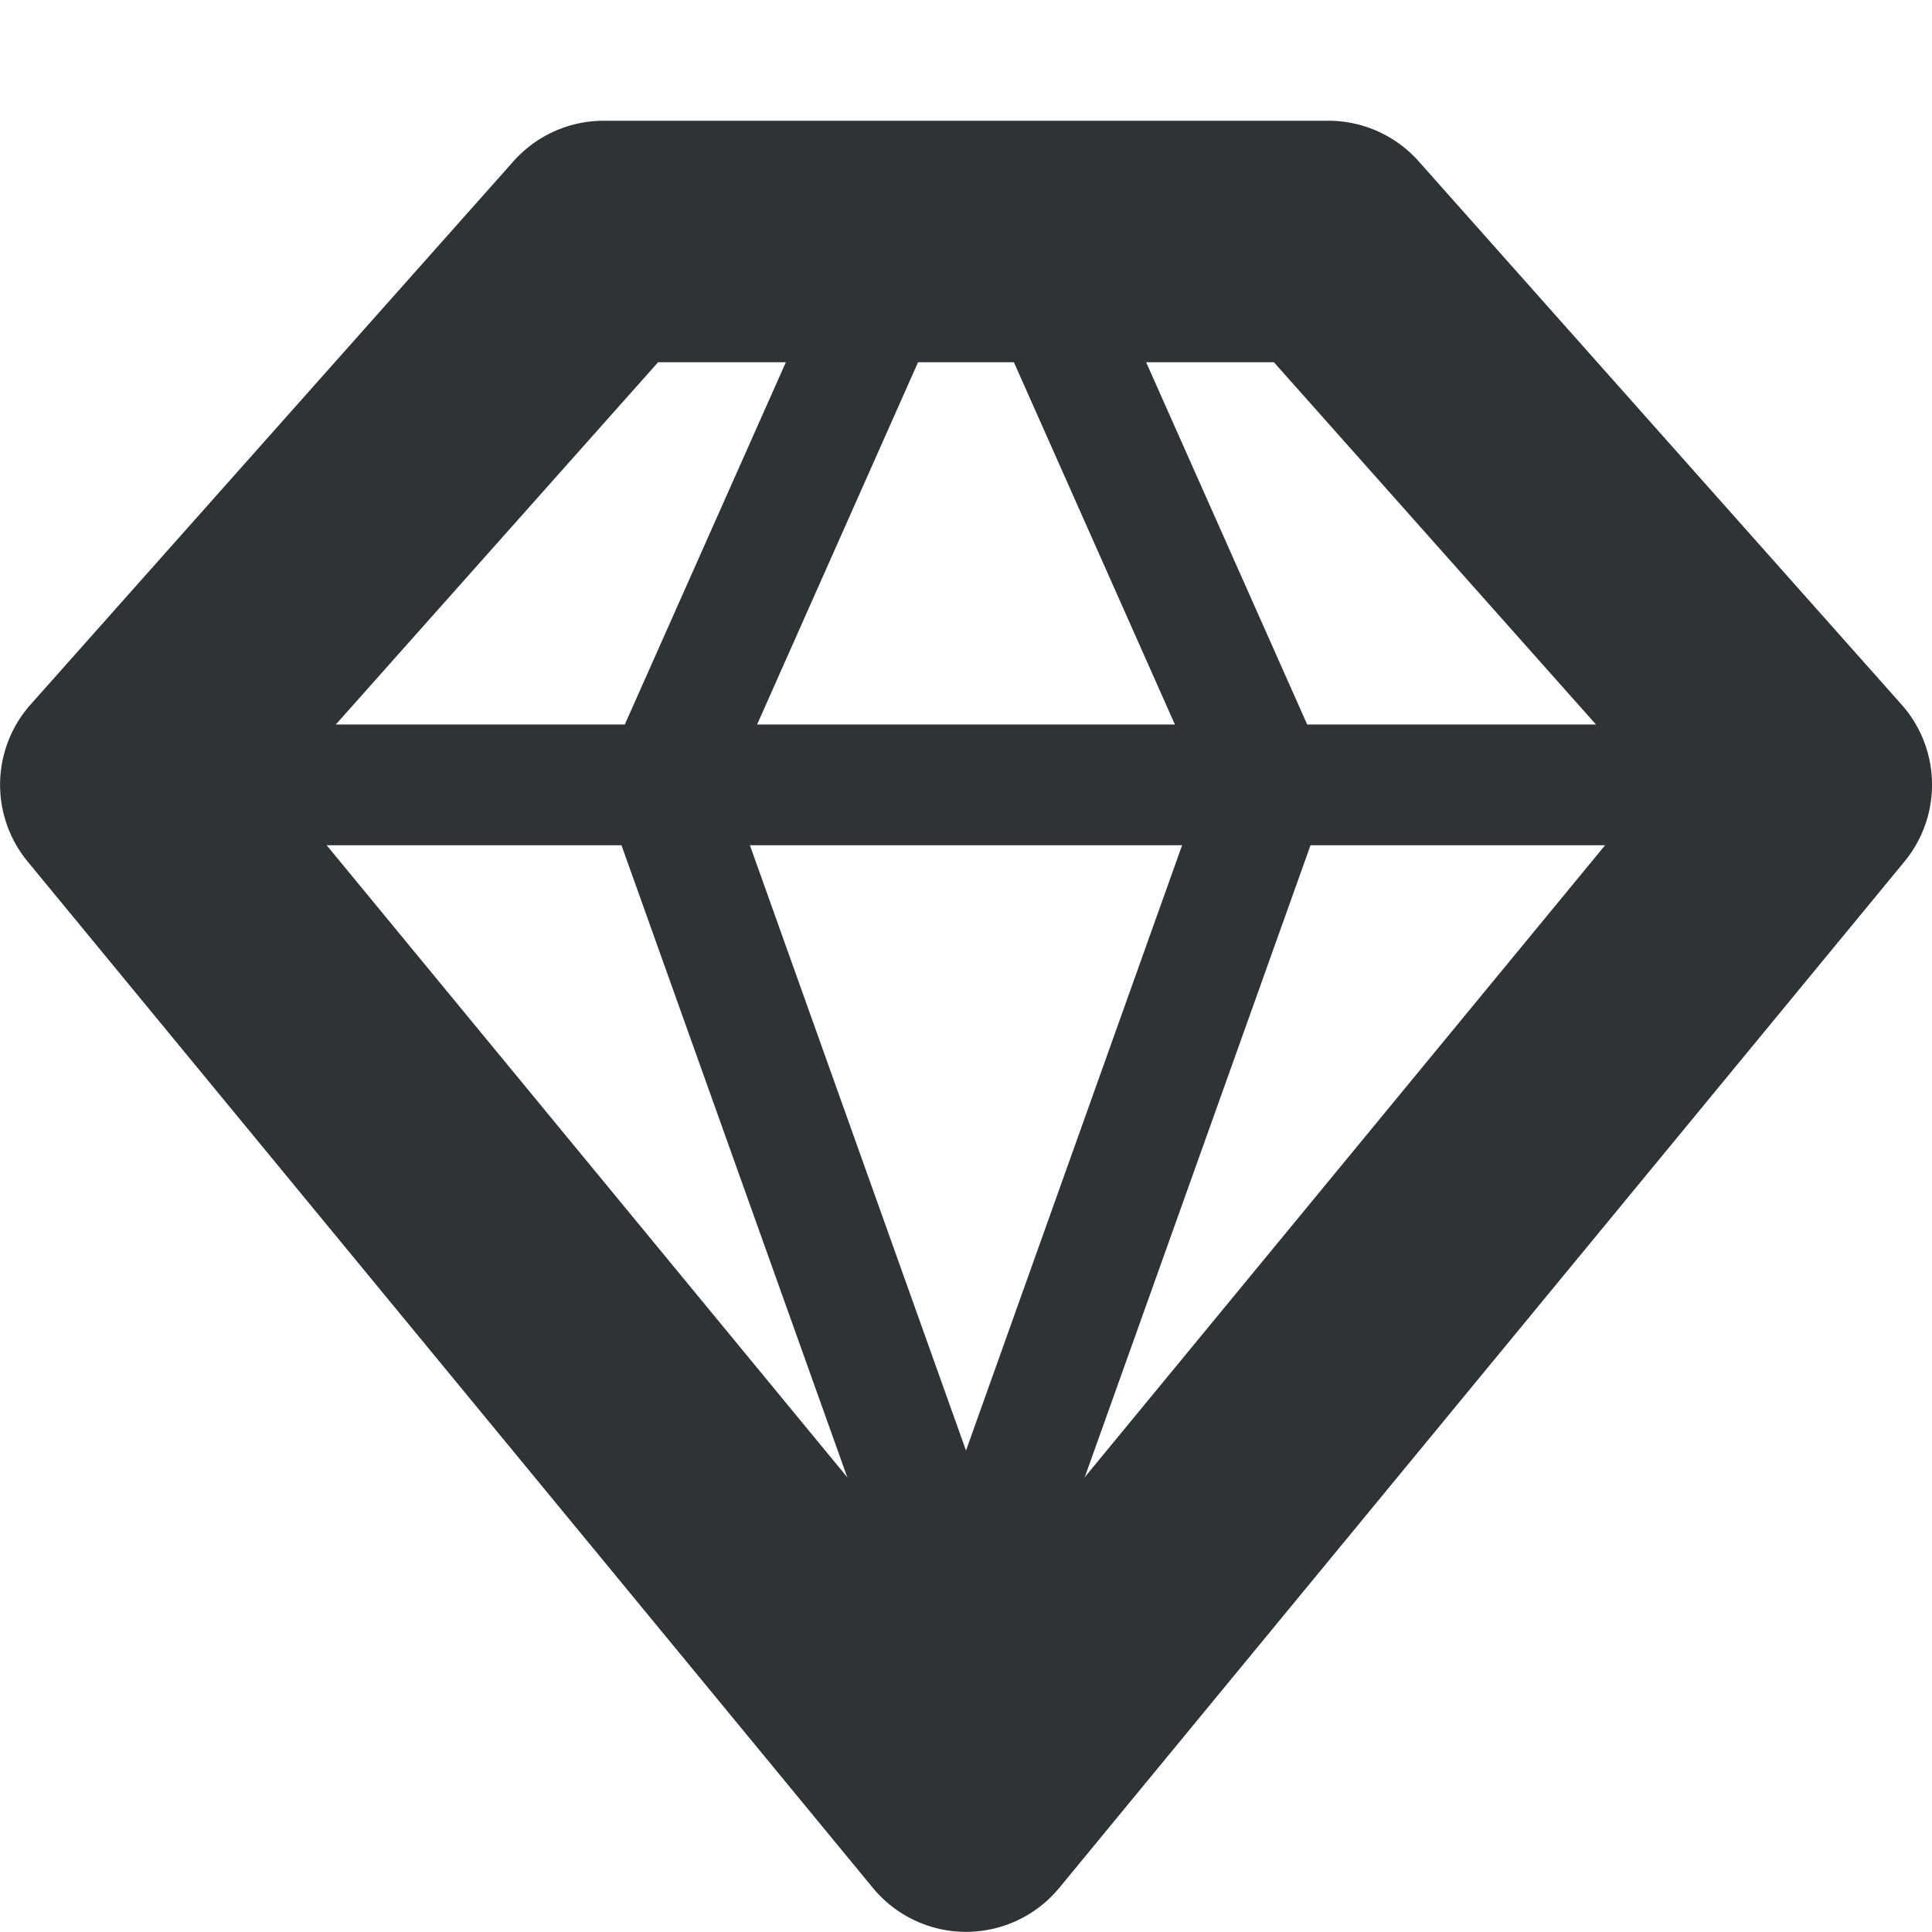 <svg xmlns="http://www.w3.org/2000/svg" width="16" height="16">
    <g color="#000" font-weight="400" font-family="sans-serif" white-space="normal" fill="#2e3436" fill-rule="evenodd">
        <path d="M5 1a1 1 0 0 0-.748.336l-4 4.5a1 1 0 0 0-.023 1.299l7 8.5a1 1 0 0 0 1.543 0l7-8.5a1 1 0 0 0-.024-1.3l-4-4.5A1 1 0 0 0 11 1zm.45 2h5.1l3.134 3.525L8 13.428 2.314 6.525z" style="line-height:normal;font-variant-ligatures:normal;font-variant-position:normal;font-variant-caps:normal;font-variant-numeric:normal;font-variant-alternates:normal;font-feature-settings:normal;text-indent:0;text-align:start;text-decoration-line:none;text-decoration-style:solid;text-decoration-color:#000;text-transform:none;text-orientation:mixed;shape-padding:0;isolation:auto;mix-blend-mode:normal" overflow="visible"/>
        <path d="M2 6v1h12V6z" style="line-height:normal;font-variant-ligatures:normal;font-variant-position:normal;font-variant-caps:normal;font-variant-numeric:normal;font-variant-alternates:normal;font-feature-settings:normal;text-indent:0;text-align:start;text-decoration-line:none;text-decoration-style:solid;text-decoration-color:#000;text-transform:none;text-orientation:mixed;shape-padding:0;isolation:auto;mix-blend-mode:normal" overflow="visible"/>
        <path d="M8.48 1.494a.5.5 0 0 0-.437.71L9.961 6.52l-2.432 6.812a.5.5 0 1 0 .942.336l2.568-7.188-2.082-4.683a.5.5 0 0 0-.477-.303z" style="line-height:normal;font-variant-ligatures:normal;font-variant-position:normal;font-variant-caps:normal;font-variant-numeric:normal;font-variant-alternates:normal;font-feature-settings:normal;text-indent:0;text-align:start;text-decoration-line:none;text-decoration-style:solid;text-decoration-color:#000;text-transform:none;text-orientation:mixed;shape-padding:0;isolation:auto;mix-blend-mode:normal" overflow="visible"/>
        <path d="M7.504 1.494a.5.5 0 0 0-.461.303L4.961 6.48l2.568 7.188a.5.5 0 1 0 .942-.336L6.039 6.52l1.918-4.317a.5.5 0 0 0-.453-.709z" style="line-height:normal;font-variant-ligatures:normal;font-variant-position:normal;font-variant-caps:normal;font-variant-numeric:normal;font-variant-alternates:normal;font-feature-settings:normal;text-indent:0;text-align:start;text-decoration-line:none;text-decoration-style:solid;text-decoration-color:#000;text-transform:none;text-orientation:mixed;shape-padding:0;isolation:auto;mix-blend-mode:normal" overflow="visible"/>
    </g>
</svg>
